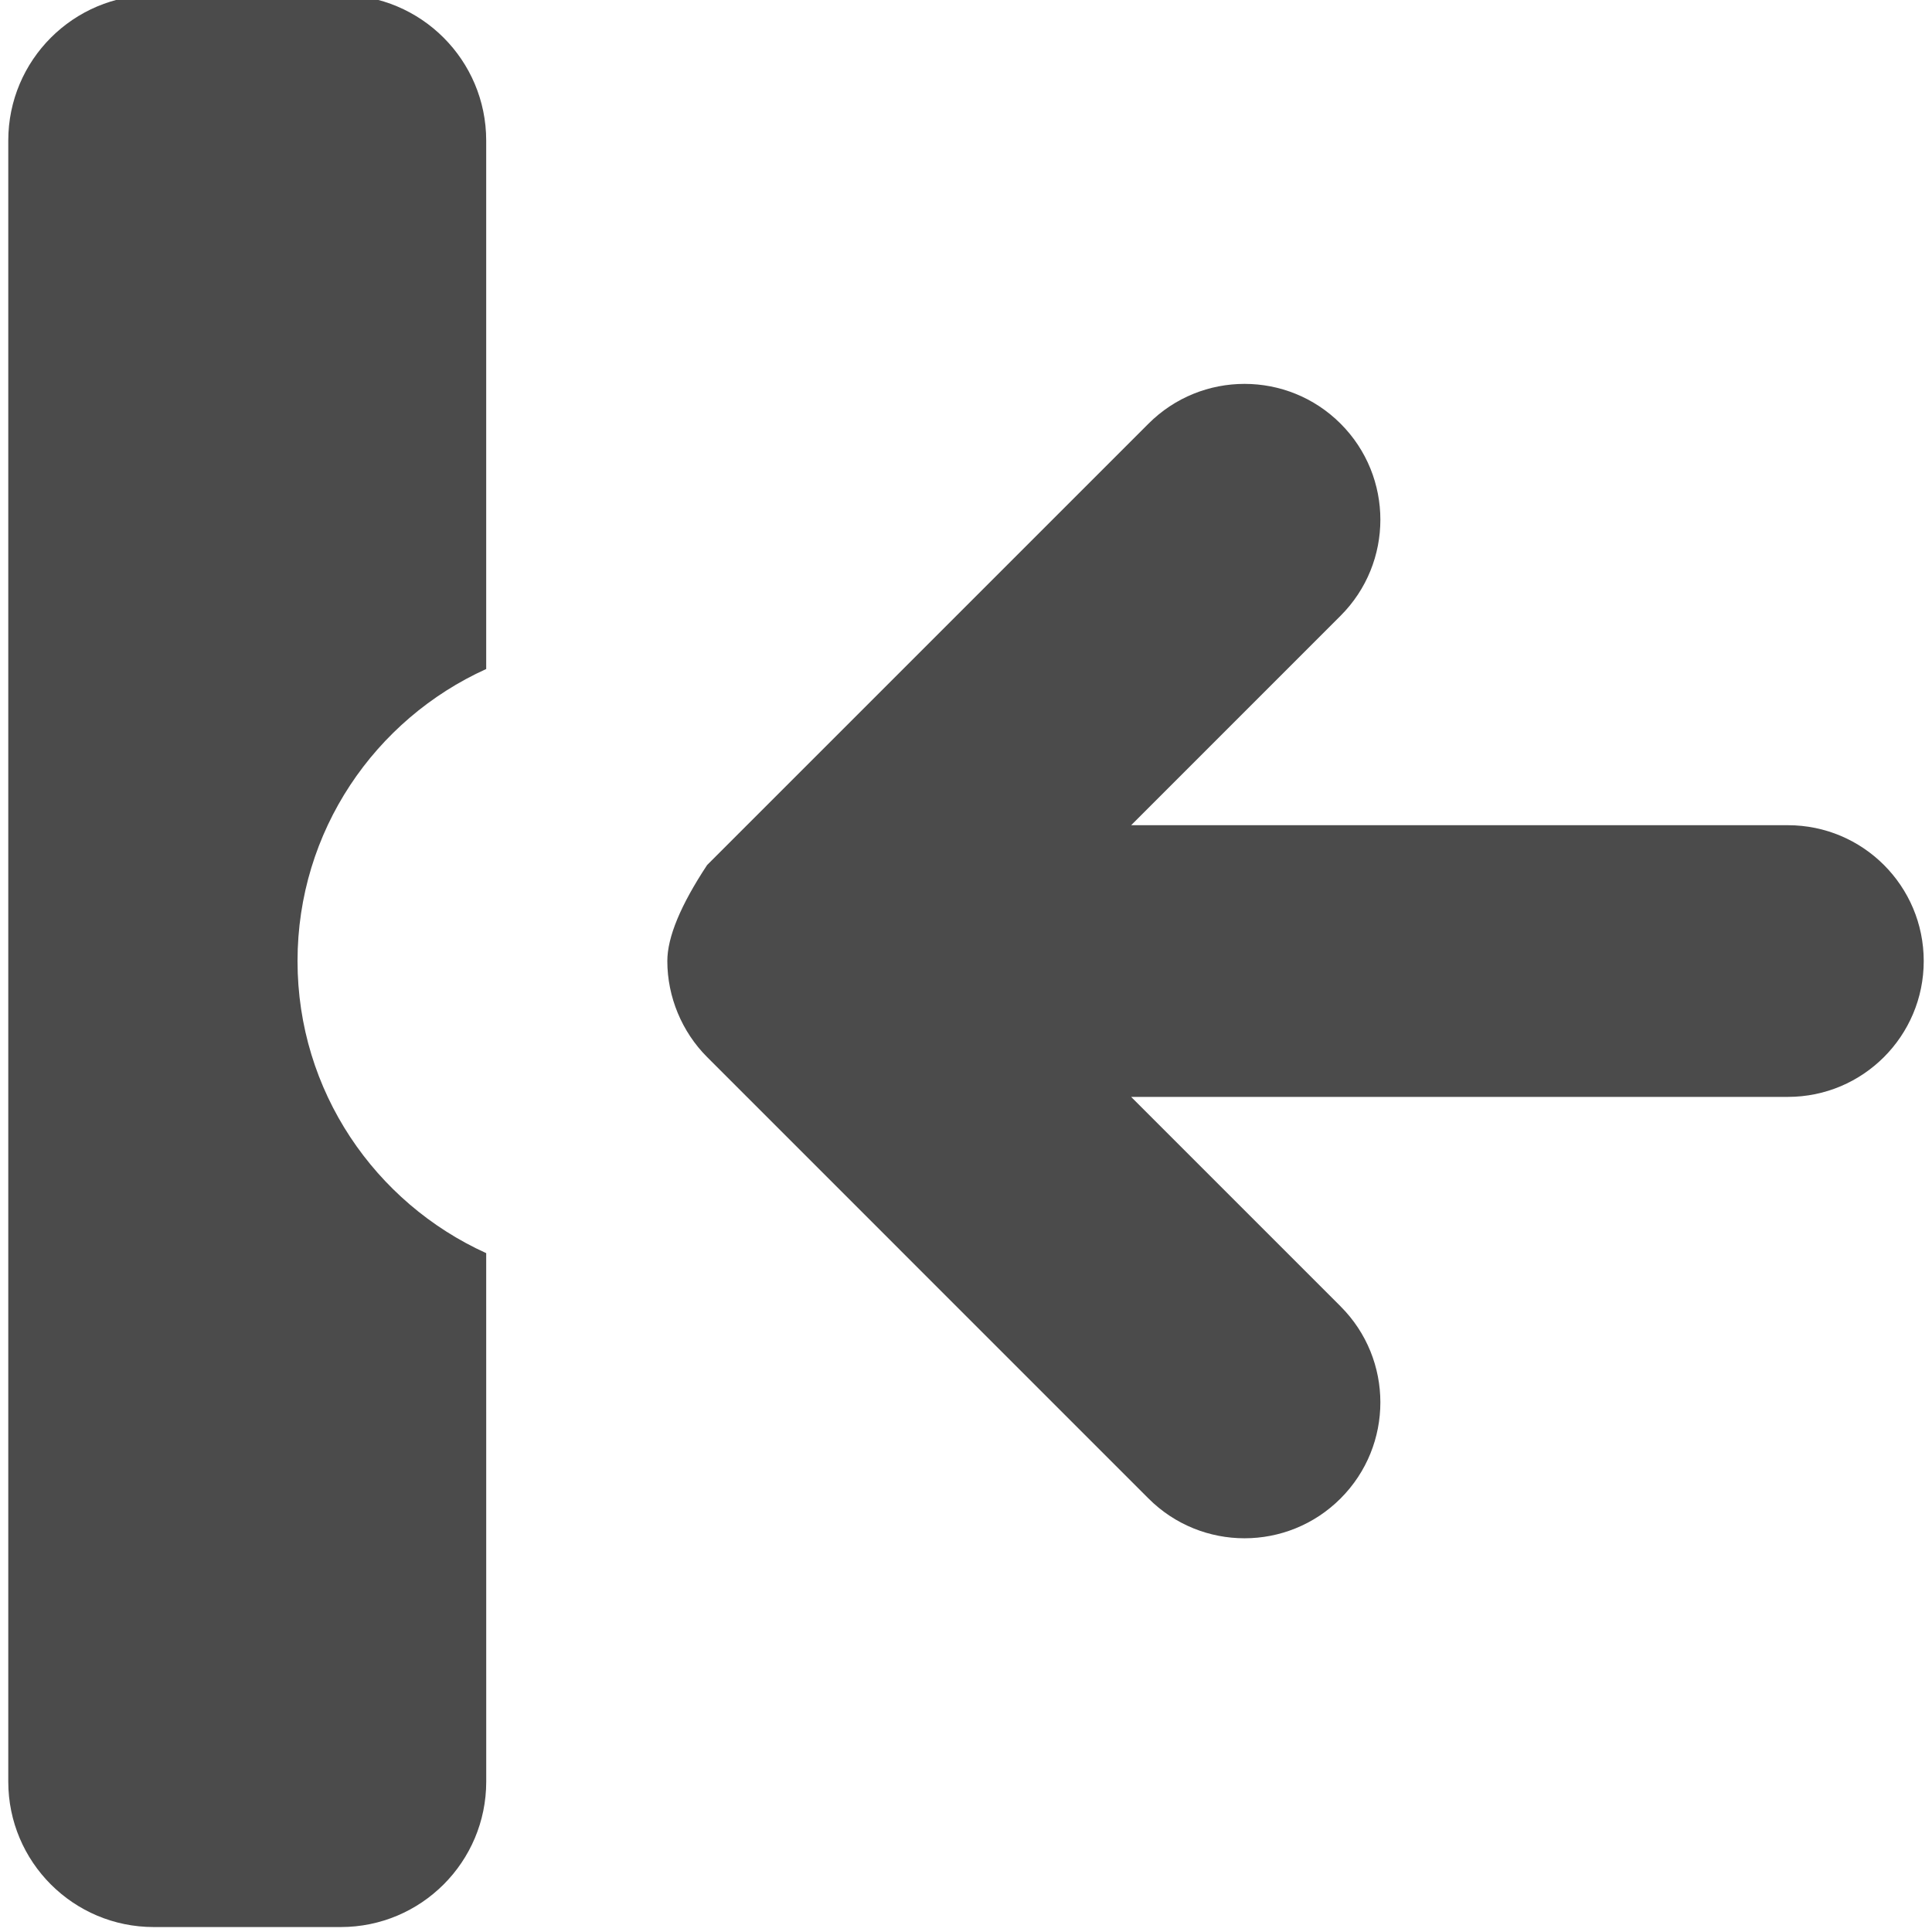 <?xml version="1.0" encoding="UTF-8" standalone="no"?>
<!DOCTYPE svg PUBLIC "-//W3C//DTD SVG 1.1//EN" "http://www.w3.org/Graphics/SVG/1.1/DTD/svg11.dtd">
<svg version="1.1" xmlns="http://www.w3.org/2000/svg" xmlns:xlink="http://www.w3.org/1999/xlink" preserveAspectRatio="xMidYMid meet" viewBox="0 0 640 640" width="640" height="640"><defs><path d="M221.06 318.36C221.06 330.2 225.87 341.8 234.25 350.18C248.87 364.8 365.83 481.77 380.45 496.39C398.02 513.97 426.51 513.97 444.08 496.39C461.66 478.81 461.66 450.31 444.08 432.75C444.08 432.75 444.09 432.75 444.09 432.75L374.7 363.36C505.24 363.36 577.76 363.36 592.26 363.36C617.12 363.36 637.26 343.2 637.26 318.36C637.26 293.5 617.12 273.36 592.26 273.36C577.76 273.36 505.24 273.36 374.71 273.36C416.33 231.73 439.46 208.61 444.08 203.98C461.66 186.41 461.66 157.91 444.09 140.35C426.51 122.77 398.02 122.77 380.45 140.35C370.7 150.1 321.97 198.83 234.25 286.54C225.46 299.85 221.06 310.46 221.06 318.36Z" id="d38kG71AHH"></path><path d="M161.06 415.12C124.23 398.42 98.56 361.42 98.56 318.36C98.56 275.29 124.23 238.3 161.06 221.62C161.06 204.12 161.06 64.07 161.06 46.56C161.06 19.94 139.49 -1.64 112.88 -1.64C106.68 -1.64 57.12 -1.64 50.93 -1.64C24.31 -1.64 2.74 19.94 2.74 46.56C2.74 100.92 2.74 535.81 2.74 590.18C2.74 616.8 24.31 638.36 50.93 638.36C57.12 638.36 106.68 638.36 112.88 638.36C139.49 638.36 161.07 616.8 161.07 590.18C161.07 555.16 161.06 432.62 161.06 415.12Z" id="b2ciU8DHTw"></path></defs><g><g><g><use xlink:href="#d38kG71AHH" opacity="1" fill="#4b4b4b" fill-opacity="1"></use><g><use xlink:href="#d38kG71AHH" opacity="1" fill-opacity="0" stroke="#000000" stroke-width="1" stroke-opacity="0"></use></g></g><g><use xlink:href="#b2ciU8DHTw" opacity="1" fill="#4b4b4b" fill-opacity="1"></use><g><use xlink:href="#b2ciU8DHTw" opacity="1" fill-opacity="0" stroke="#000000" stroke-width="1" stroke-opacity="0"></use></g></g></g></g></svg>